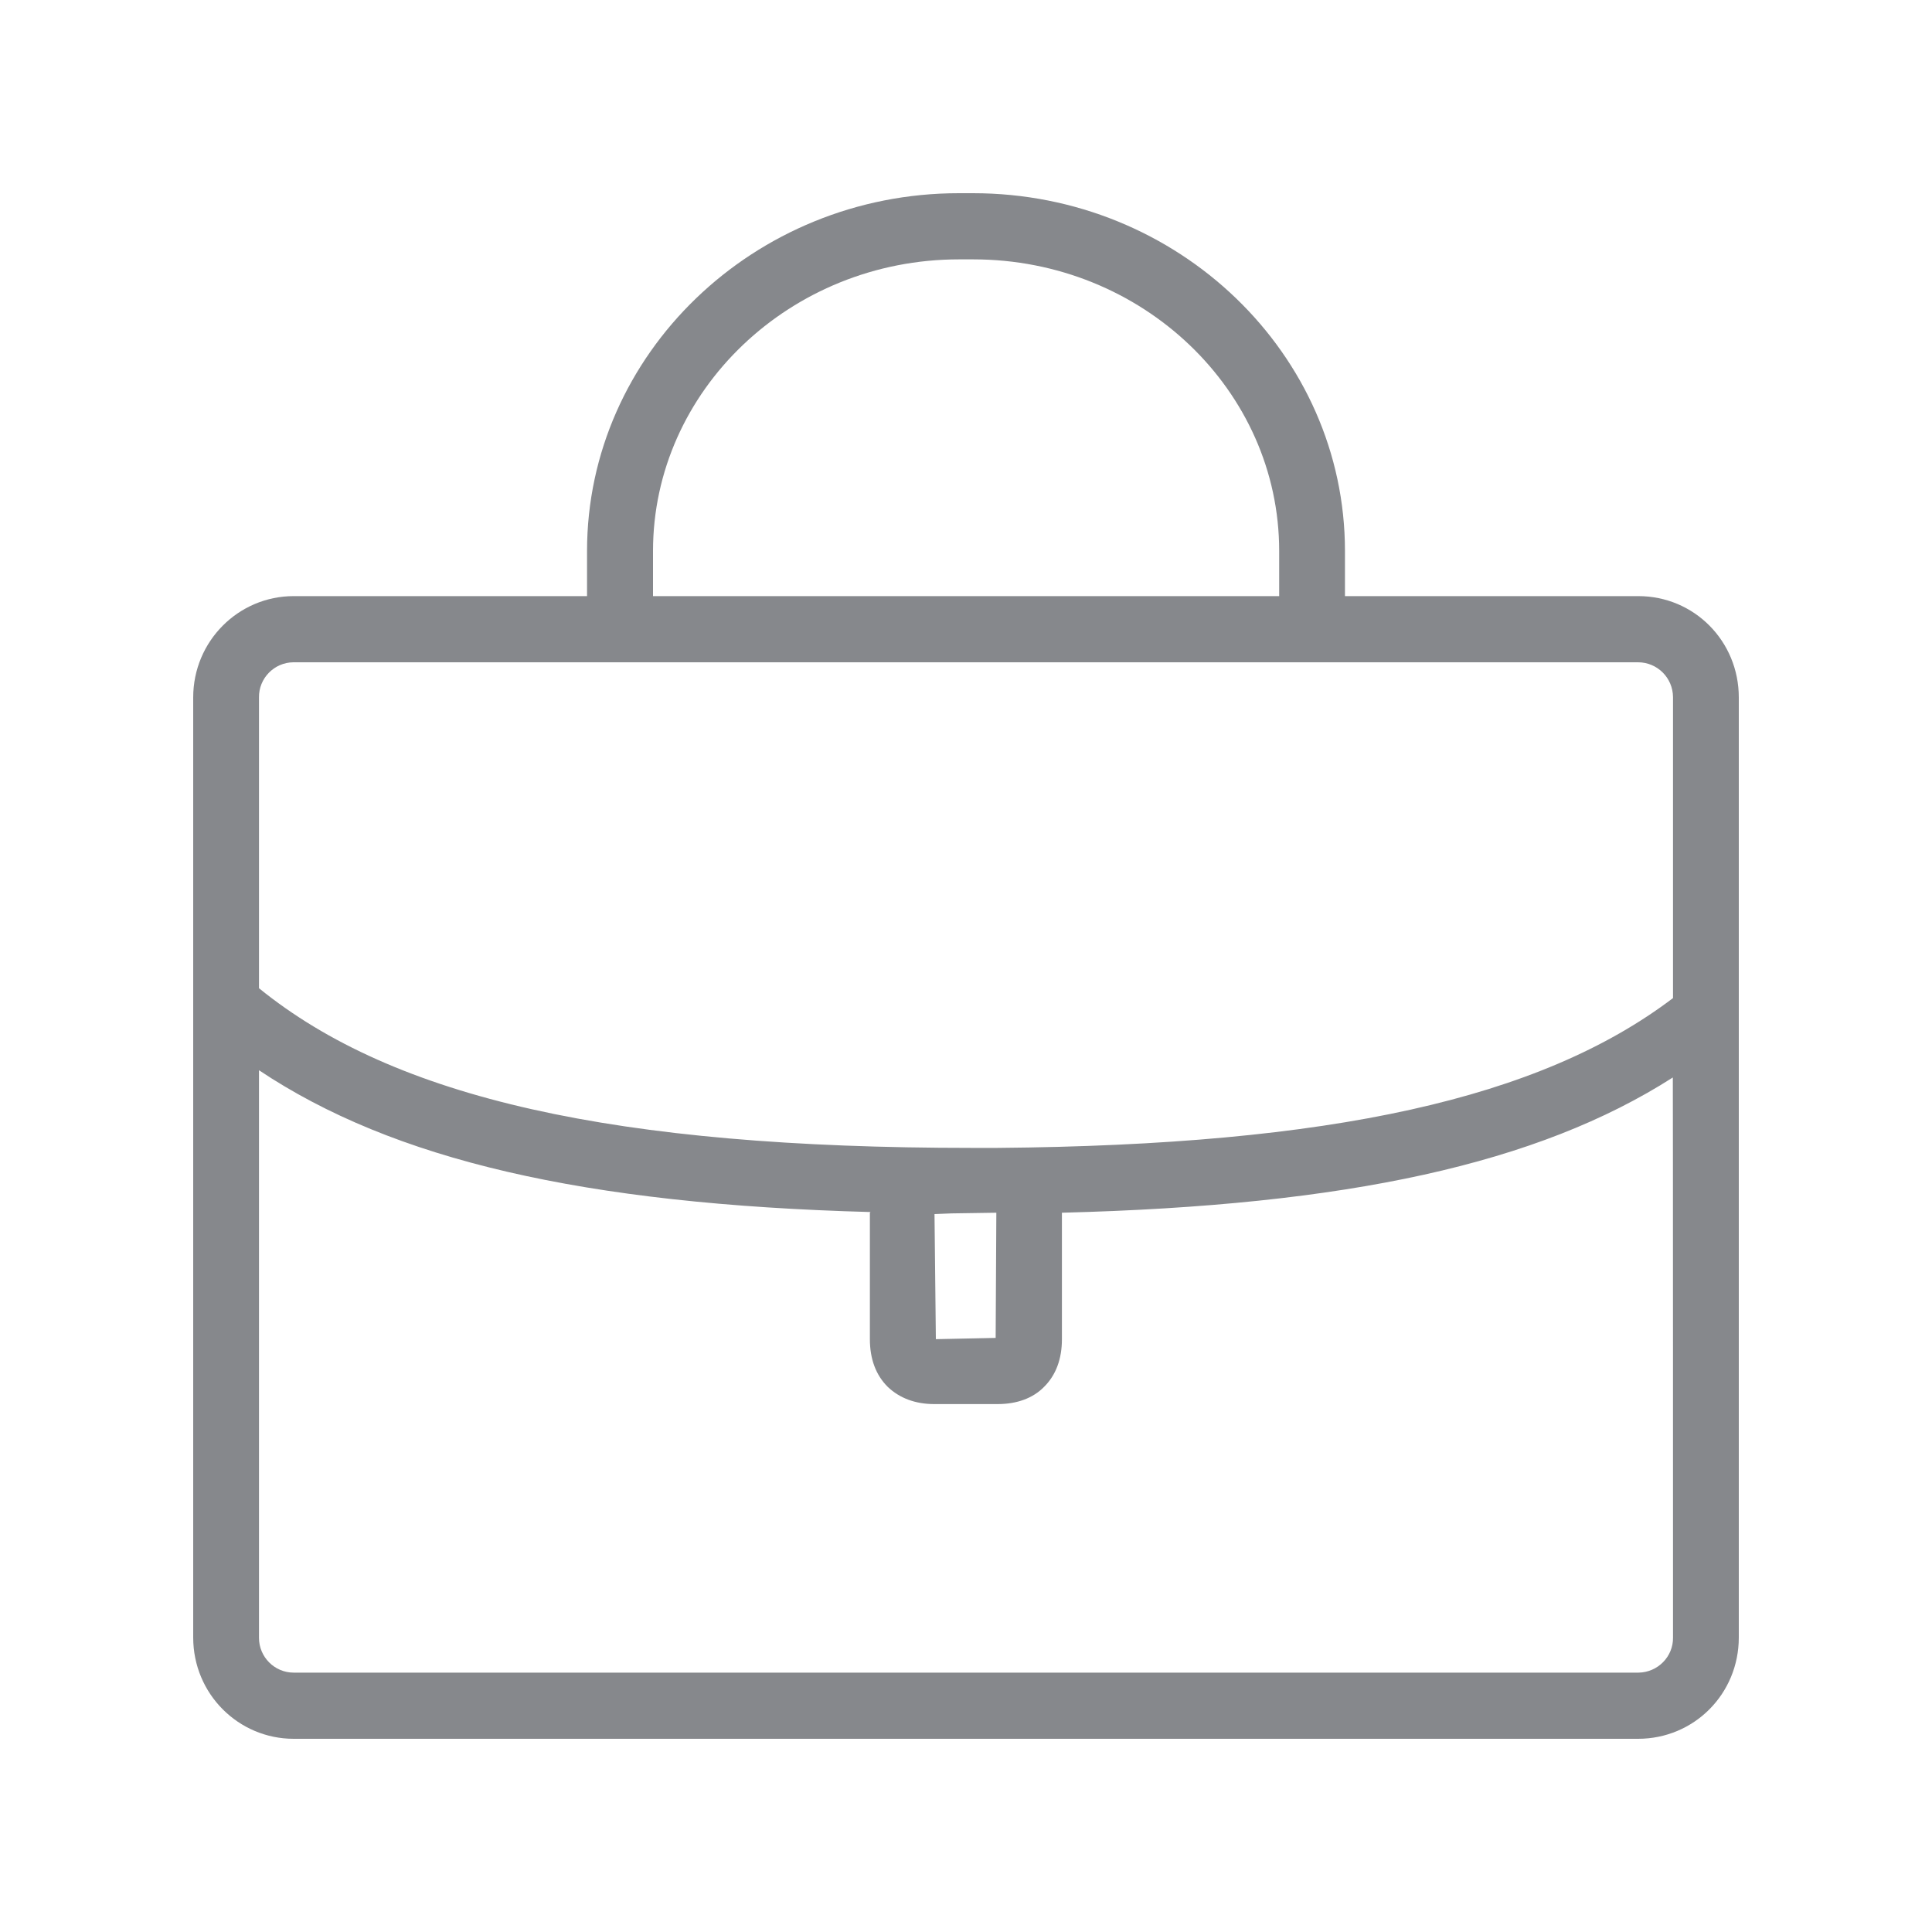 <svg width="20" height="20" viewBox="0 0 20 20" fill="none" xmlns="http://www.w3.org/2000/svg">
<path fill-rule="evenodd" clip-rule="evenodd" d="M17.319 16.951C17.322 17.149 17.162 17.312 16.962 17.315H3.04C2.842 17.315 2.681 17.153 2.681 16.955V11.079C4.069 12.006 6.036 12.466 9.012 12.547L9.005 12.554V13.863C9.005 14.068 9.067 14.235 9.19 14.357C9.312 14.473 9.474 14.535 9.672 14.535H10.326C10.53 14.535 10.694 14.473 10.808 14.357C10.931 14.235 10.993 14.068 10.993 13.863V12.554C13.948 12.479 15.921 12.047 17.317 11.154C17.319 11.154 17.319 16.951 17.319 16.951ZM9.85 12.561L10.314 12.554V12.561L10.307 13.85L9.688 13.863L9.674 12.568L9.85 12.561ZM2.681 7.22C2.678 7.022 2.838 6.858 3.036 6.856H16.957C17.155 6.856 17.317 7.015 17.319 7.216V10.332C15.944 11.375 13.779 11.853 10.326 11.883H10.062C6.357 11.883 4.083 11.368 2.681 10.23V7.22ZM6.76 5.704C6.76 4.044 8.183 2.685 9.927 2.685H10.075C11.826 2.685 13.242 4.044 13.242 5.704V6.171H6.76V5.704ZM16.96 6.171H13.923V5.704C13.923 3.666 12.199 2 10.073 2H9.925C7.805 2 6.077 3.666 6.077 5.704V6.171H3.04C2.469 6.171 2 6.637 2 7.22V16.951C2 17.536 2.469 18 3.04 18H16.957C17.536 18 18 17.536 18 16.951V7.22C18 6.637 17.538 6.171 16.96 6.171Z" fill="#86888C"/>
</svg>
